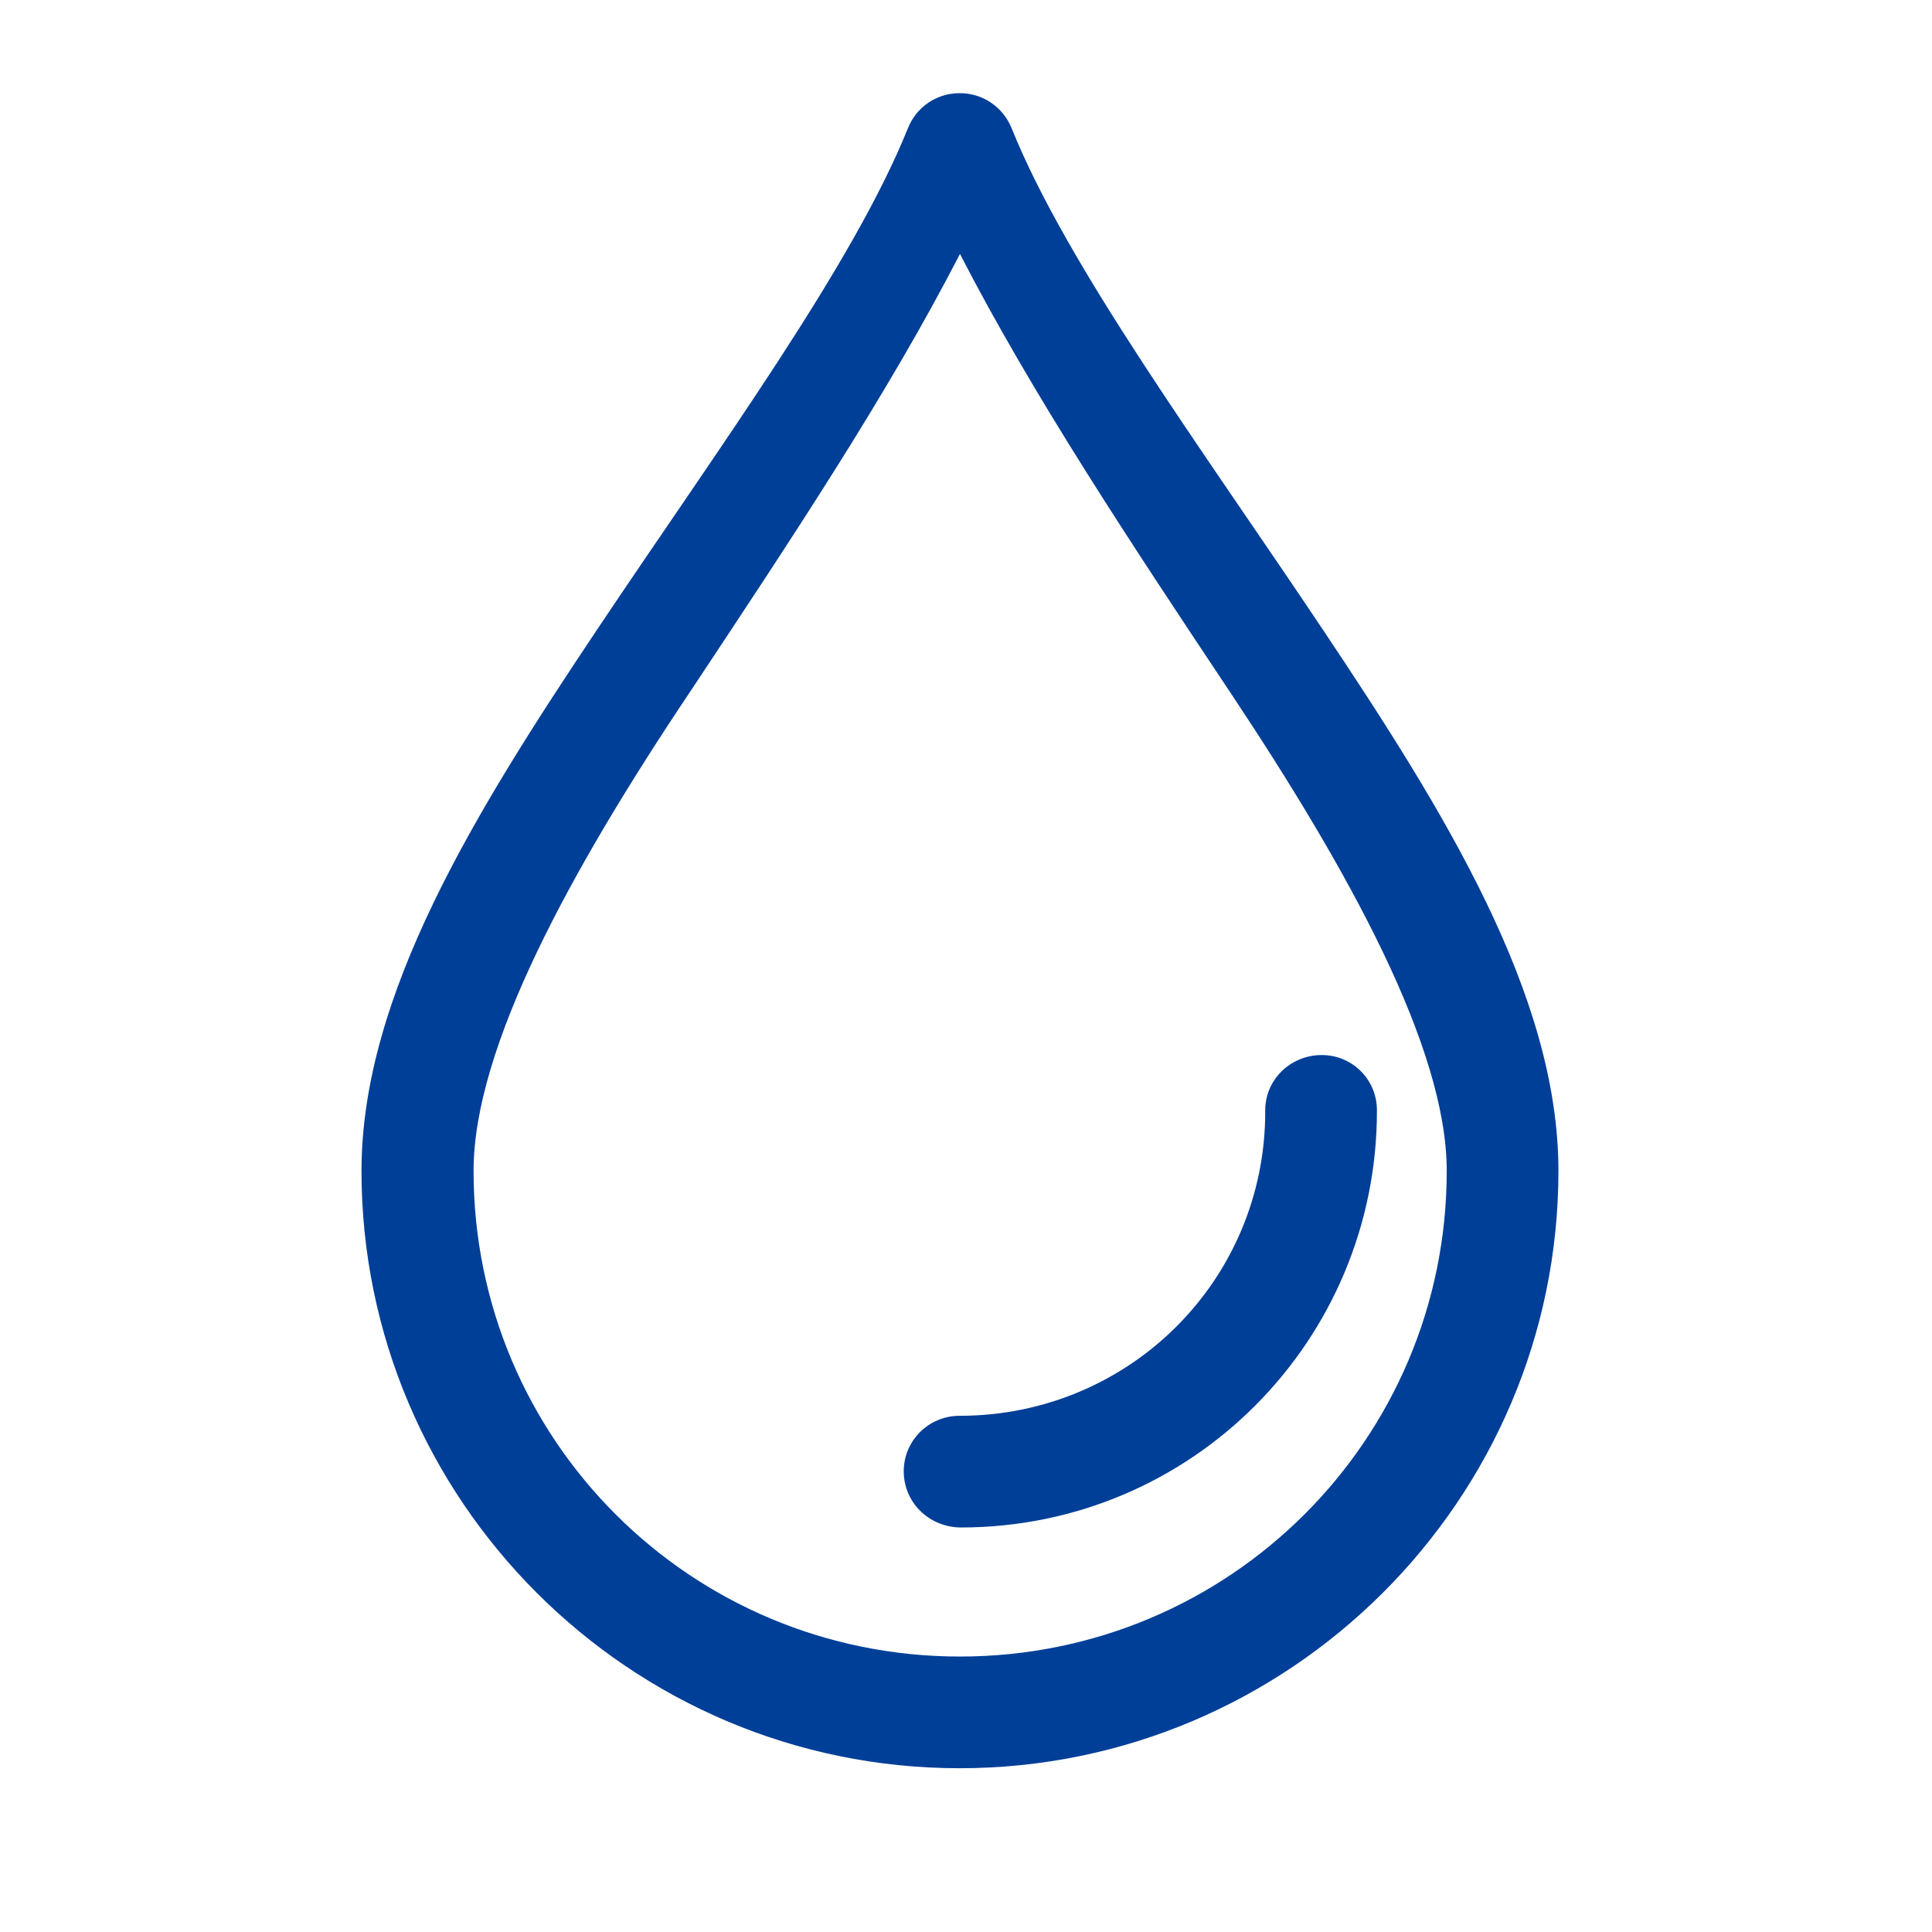 <?xml version="1.0" encoding="utf-8"?>
<!-- Generator: Adobe Illustrator 26.0.1, SVG Export Plug-In . SVG Version: 6.00 Build 0)  -->
<svg version="1.1" xmlns="http://www.w3.org/2000/svg" xmlns:xlink="http://www.w3.org/1999/xlink" x="0px" y="0px"
	 viewBox="0 0 512 512" style="enable-background:new 0 0 512 512;" xml:space="preserve">
<style type="text/css">
	.st0{display:none;}
	.st1{display:inline;fill:#003F98;}
	.st2{display:inline;}
	.st3{fill:#003F98;}
</style>
<g id="_x30_1" class="st0">
	<path class="st1" d="M423.8,79.3C378.5,34,318.3,9,254.3,9S130,34,84.8,79.3c-45.2,45.2-70.1,106.6-70.2,170.5
		c0,55.5,19.4,109.2,54.5,151.9c34.7,42.2,83.1,71.4,136.3,82.5c3.8,0.8,7.7,1.2,11.5,1.2c12.8,0,25.3-4.4,35.4-12.6
		c13.2-10.7,20.7-26.6,20.7-43.6l0-81c41.6-8.5,73.1-45.4,73.1-89.5v-48.2c0-10.3-8.4-18.7-18.7-18.7h-15.9v-47.8
		c0-10.3-8.4-18.7-18.7-18.7c-10.3,0-18.7,8.4-18.7,18.7v47.8h-37.5v-47.8c0-10.3-8.4-18.7-18.7-18.7s-18.7,8.4-18.7,18.7v47.8
		h-16.9c-10.3,0-18.7,8.4-18.7,18.7v48.2c0,43.8,31,80.4,72.1,89.3l0,81.2c0,7.7-4.3,12.4-6.9,14.5c-4.4,3.6-10.1,5-15.7,3.8
		C119.8,428.1,52.1,345,52,249.7c0,0,0,0.2,0,0c0-111.5,90.7-203.2,202.3-203.2s202.3,90.7,202.3,202.3
		c0,81.8-48.5,155.1-123.4,186.9c-9.5,4-14,15-9.9,24.6c4,9.5,15,14,24.6,9.9c42.8-18.1,79.2-48.3,105.4-87.2
		c26.8-39.8,40.9-86.2,40.9-134.3C494,184.8,469.1,124.5,423.8,79.3L423.8,79.3z M200.9,258.6v-29.5h107.7v29.5
		c0,29.7-24.2,53.9-53.9,53.9S200.9,288.3,200.9,258.6L200.9,258.6z"/>
</g>
<g id="_x30_3" class="st0">
	<g id="Factory" class="st2">
		<g>
			<path class="st3" d="M131.7,117.4c-8.7,0-15.7-7-15.7-15.7c0-26,21.2-47.2,47.2-47.2h125.9c8.7,0,15.7,7,15.7,15.7
				s-7,15.7-15.7,15.7H163.2c-8.7,0-15.7,7.1-15.7,15.7C147.5,110.3,140.4,117.4,131.7,117.4z"/>
		</g>
		<g>
			<path class="st3" d="M383.5,85.9H352c-8.7,0-15.7-7-15.7-15.7s7-15.7,15.7-15.7h31.5c8.7,0,15.7,7,15.7,15.7
				S392.2,85.9,383.5,85.9z"/>
		</g>
		<g>
			<path class="st3" d="M439.9,190.2c-10-5.7-21.8-5.5-31.7,0.4c0,0-106.5,65.5-106.5,65.5v-36.6c0-11.7-6.4-22.3-16.7-27.8
				c-10.3-5.5-22.7-4.8-32.4,1.7c-0.1,0-64.6,45.3-64.6,45.3l-9.1-82.1c-0.9-8-7.6-14-15.6-14h-62.9c-8,0-14.8,6-15.6,14L53.2,439.8
				c-0.5,4.4,0.9,8.9,3.9,12.2c3,3.3,7.2,5.2,11.7,5.2h125.9c4.5,0,8.7-1.9,11.7-5.2c3-3.3,4.4-7.8,3.9-12.2l-18.4-165.5l78.3-54.9
				v64.8c0,5.7,3.1,11,8.1,13.7c5,2.8,11.1,2.7,15.9-0.3l130.2-80v208.2H258c-8.7,0-15.7,7-15.7,15.7c0,8.7,7,15.7,15.7,15.7h182.2
				c8.7,0,15.7-7,15.7-15.7v-224C455.9,206.1,449.9,195.8,439.9,190.2z M86.4,425.8l28-251.8h34.8l28,251.8H86.4z"/>
			<path class="st3" d="M380.4,362.9c8.7,0,15.7-7,15.7-15.7s-7-15.7-15.7-15.7h-31.5c-8.7,0-15.7,7-15.7,15.7s7,15.7,15.7,15.7
				H380.4z"/>
			<path class="st3" d="M254.5,362.9h31.5c8.7,0,15.7-7,15.7-15.7s-7-15.7-15.7-15.7h-31.5c-8.7,0-15.7,7-15.7,15.7
				S245.8,362.9,254.5,362.9z"/>
		</g>
	</g>
</g>
<g id="_x30_4">
	<path class="st3" d="M254.2,24.7c-6,0-11.4,3.7-13.6,9.3c-14.7,36.5-50.1,84.6-82.4,132.9c-32.3,48.3-62.4,96.8-62.4,143.4
		c0,87.2,71.1,158.3,158.5,158.3S413,397.5,413,310.3c0-46.6-30.1-95.1-62.4-143.4S282.8,70.5,268.1,34
		C265.8,28.3,260.3,24.6,254.2,24.7z M254.4,67.3c19.2,37.3,45,76.2,71.5,116c31.6,47.4,57.5,94.4,57.5,127
		c0,71.2-57.6,128.7-129,128.7s-128.9-57.5-128.9-128.7c0-32.7,25.7-79.7,57.4-127C209.3,143.5,235.2,104.6,254.4,67.3L254.4,67.3z
		 M254.3,375.2c-8.2,0-14.8,6.6-14.8,14.7c0,8.2,6.6,14.8,15.1,14.9c61.3,0,110.3-49.6,110.3-110.4c0.1-8.2-6.5-14.9-14.8-14.8
		s-14.9,6.7-14.8,14.8C335.4,339.2,299.3,375.2,254.3,375.2L254.3,375.2z"/>
</g>
<g id="_x30_2" class="st0">
	<g class="st2">
		<path class="st3" d="M273.9,205.5v-89.4c0-10.5-8.5-19-19-19c-10.5,0-19,8.5-19,19v89.4c0,10.5,8.5,19,19,19
			S273.9,215.9,273.9,205.5z"/>
		<path class="st3" d="M189.8,162.6c8.6-6,10.7-17.8,4.7-26.4c-6-8.6-17.8-10.7-26.4-4.7c-40.6,28.5-64.9,75-64.9,124.4
			c0,83.7,68.1,151.8,151.8,151.8s151.8-68.1,151.8-151.8c0-49.4-24.2-95.9-64.8-124.4c-8.6-6-20.4-3.9-26.4,4.6
			c-6,8.6-3.9,20.4,4.6,26.4c30.5,21.4,48.7,56.2,48.7,93.3c0,62.8-51.1,113.8-113.8,113.8s-113.8-51.1-113.8-113.8
			C141.1,218.8,159.3,184,189.8,162.6L189.8,162.6z"/>
		<path class="st3" d="M426.7,84.1C380.8,38.3,319.8,13,254.9,13S129,38.3,83.1,84.1C37.3,130,12,191,12,255.9
			s25.3,125.9,71.1,171.8c45.9,45.9,106.9,71.1,171.8,71.1c44.5,0,88.1-12.2,126-35.2c9-5.4,11.8-17.1,6.4-26.1
			c-5.4-9-17.1-11.8-26.1-6.4c-31.9,19.4-68.7,29.7-106.3,29.7c-113,0-205-91.9-205-205s91.9-205,205-205s205,91.9,205,205
			c0,41.5-12.3,81.4-35.6,115.5c-5.9,8.7-3.7,20.5,5,26.4c8.7,5.9,20.5,3.7,26.4-5c27.6-40.4,42.2-87.8,42.2-136.9
			C497.8,191,472.5,130,426.7,84.1L426.7,84.1z"/>
	</g>
</g>
</svg>

